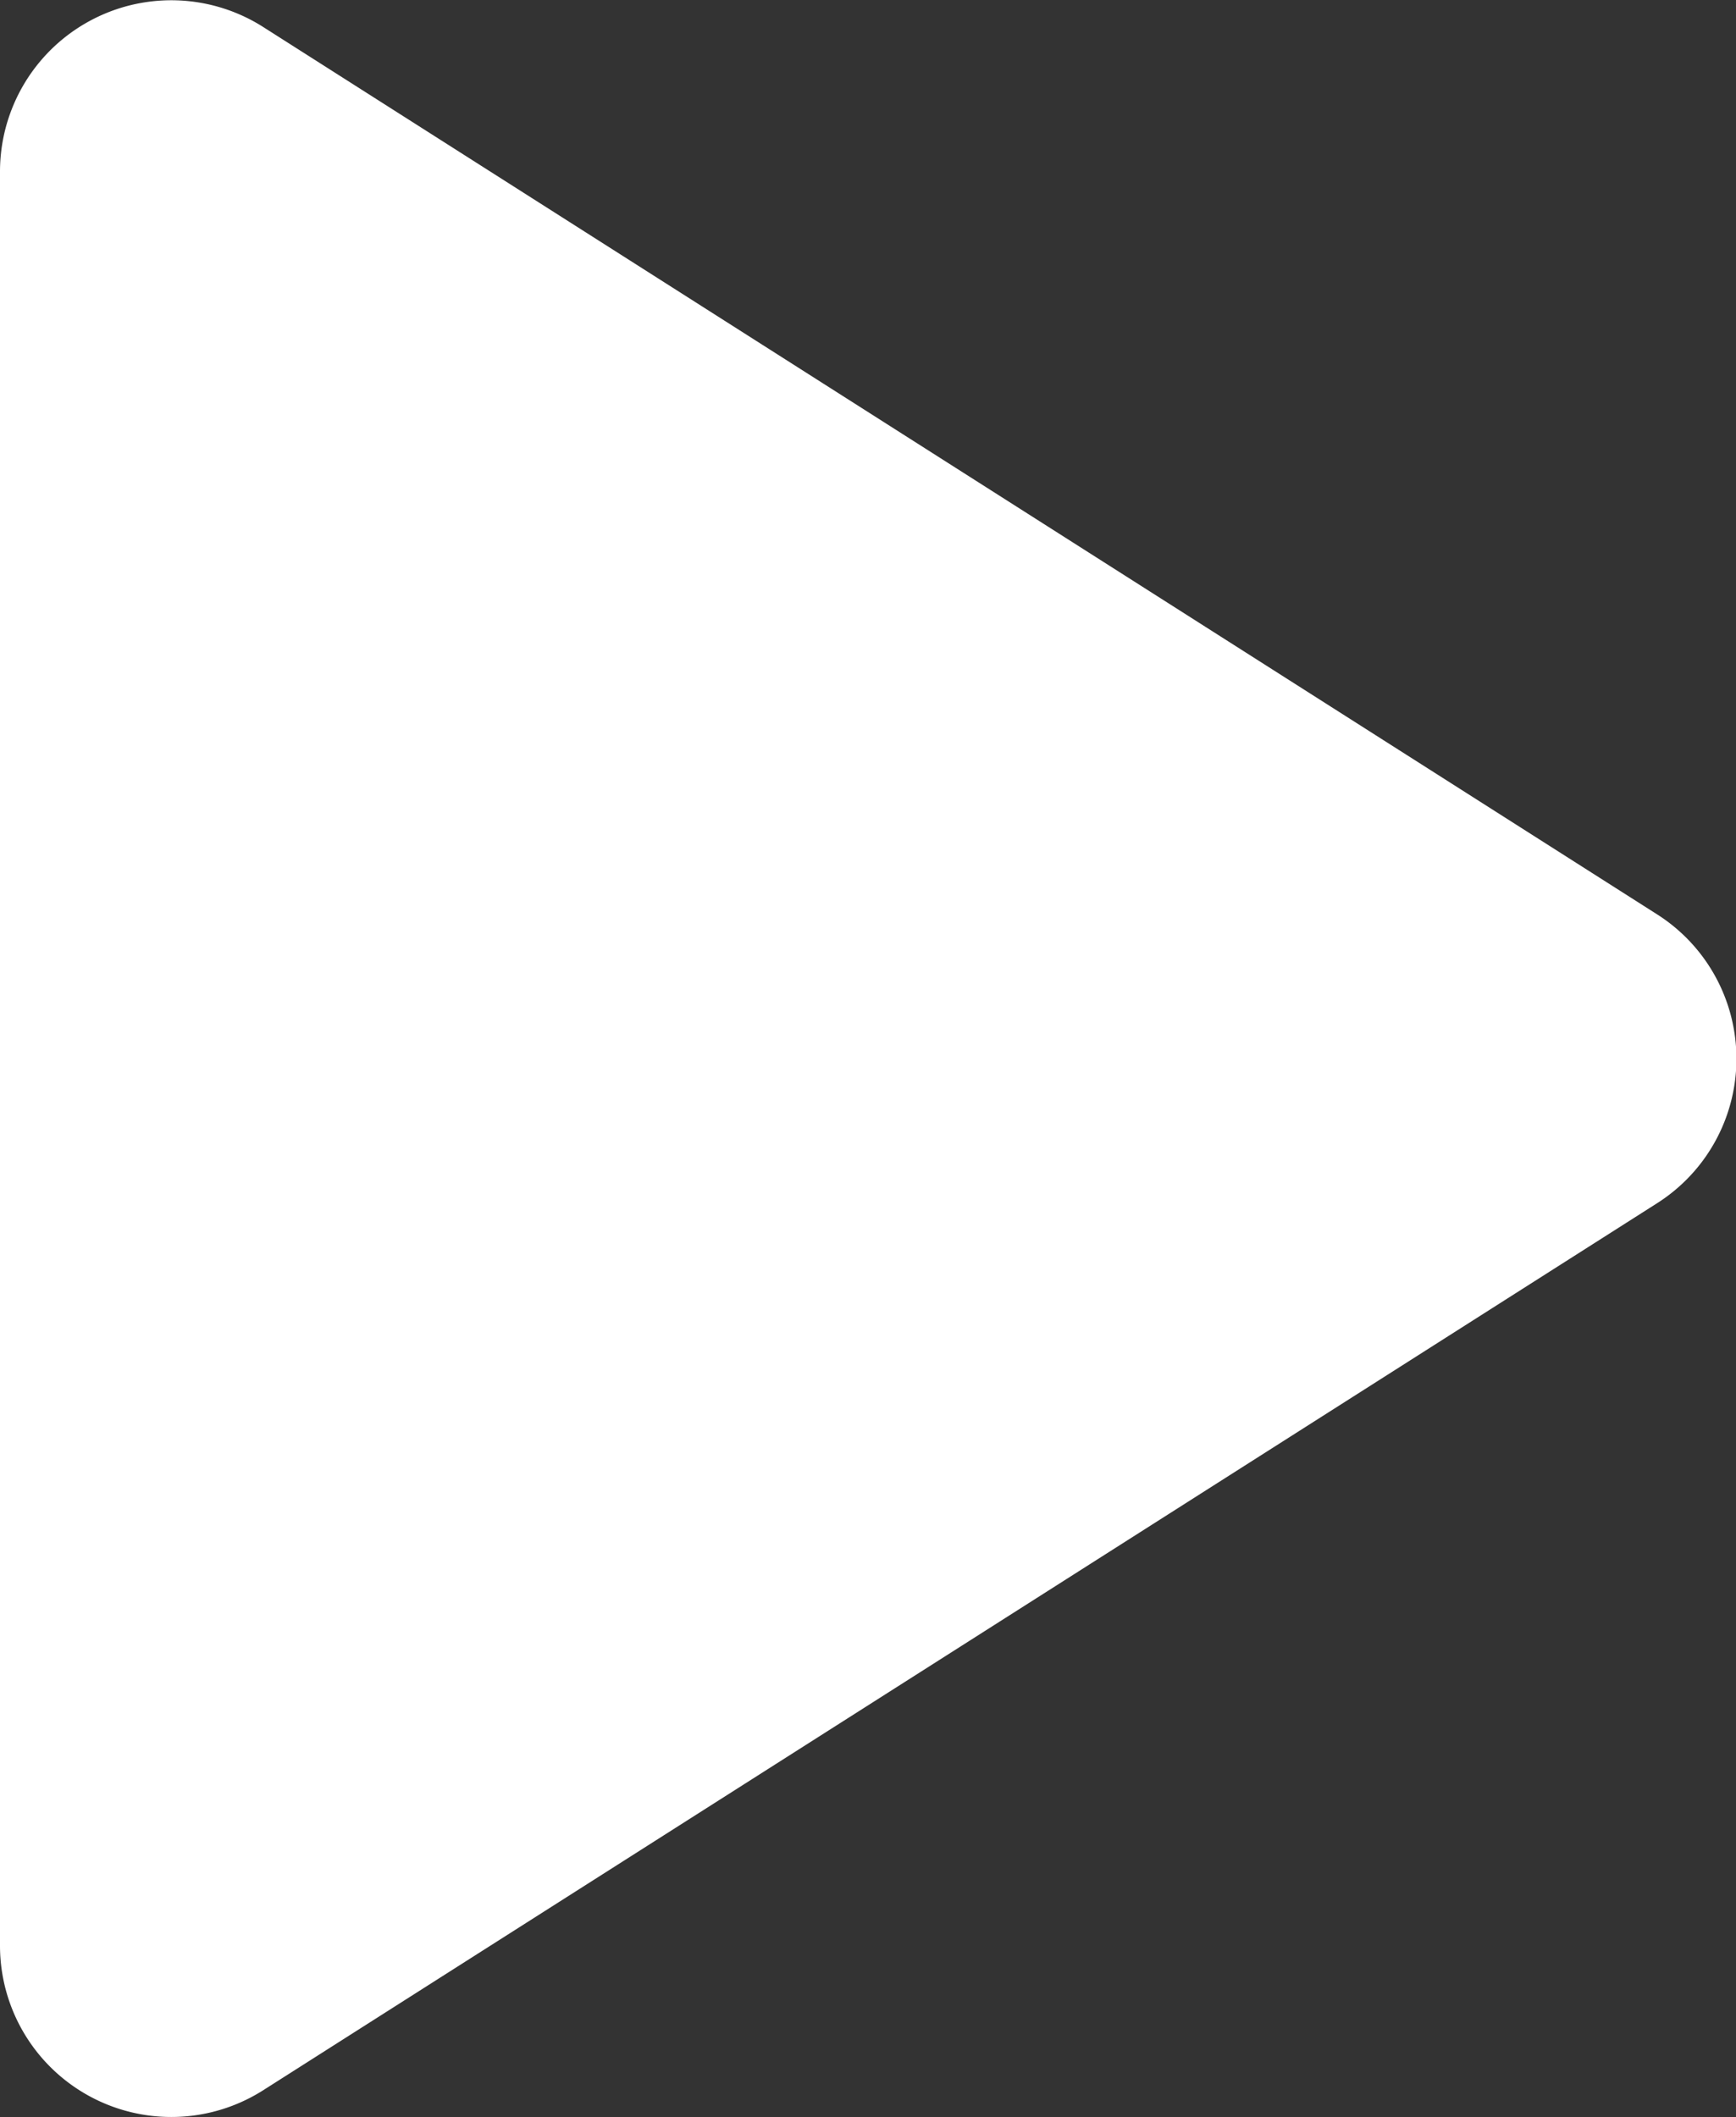 <svg xmlns="http://www.w3.org/2000/svg" width="15.82" height="19.289" viewBox="0 0 15.82 19.289">
  <rect x="0" y="0" width="15.82" height="19.289" fill="#333333" stroke="none"/>
  <path id="icons8_play" d="M8,7.384V23.546a1.561,1.561,0,0,0,2.4,1.317l12.7-8.08a1.559,1.559,0,0,0,0-2.633L10.4,6.067A1.561,1.561,0,0,0,8,7.384Z" transform="translate(-8 -5.82)" fill="#fff"/>
</svg>
